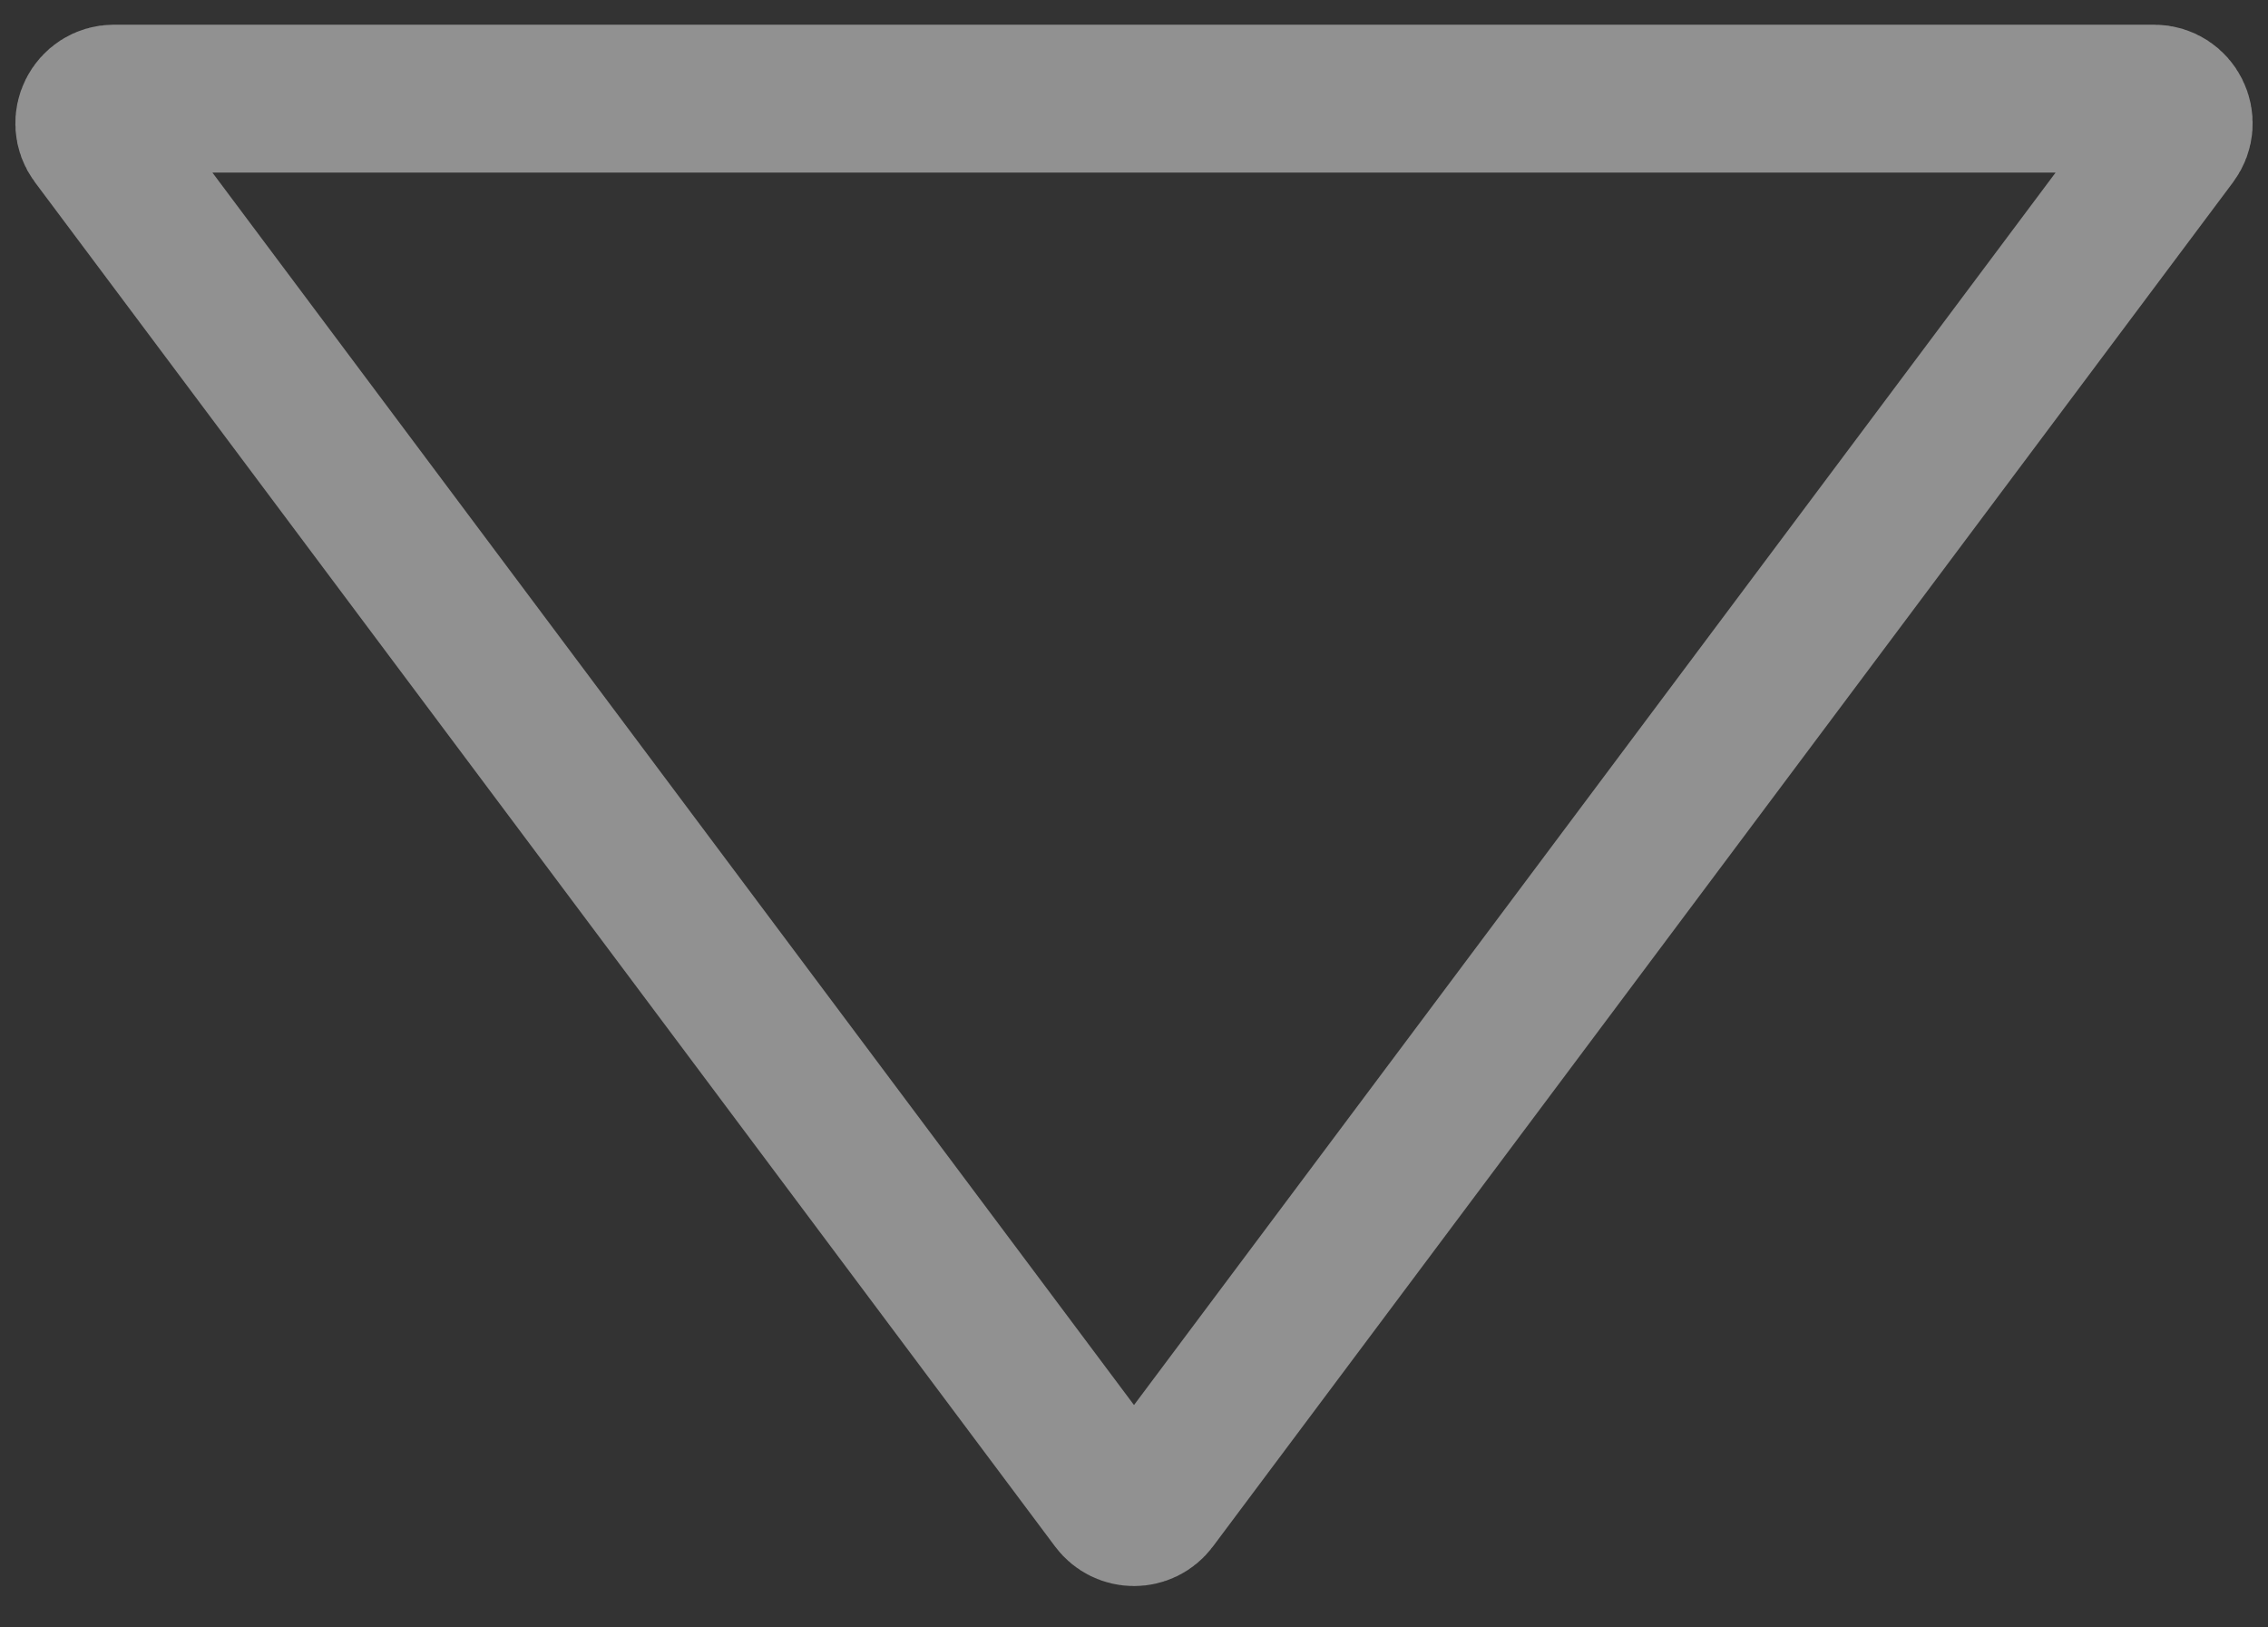 <svg width="46" height="33" viewBox="0 0 46 33" fill="none" xmlns="http://www.w3.org/2000/svg">
<rect x="0" y="0" width="46" height="33" fill="#333333" stroke="none"/>
<path d="M22.6 30.46L1.911 2.799C1.665 2.47 1.9 2 2.312 2L43.688 2C44.1 2 44.335 2.47 44.089 2.799L23.4 30.46C23.2 30.728 22.8 30.728 22.6 30.46Z" stroke="white" stroke-opacity="0.46" stroke-width="3"/>
</svg>
